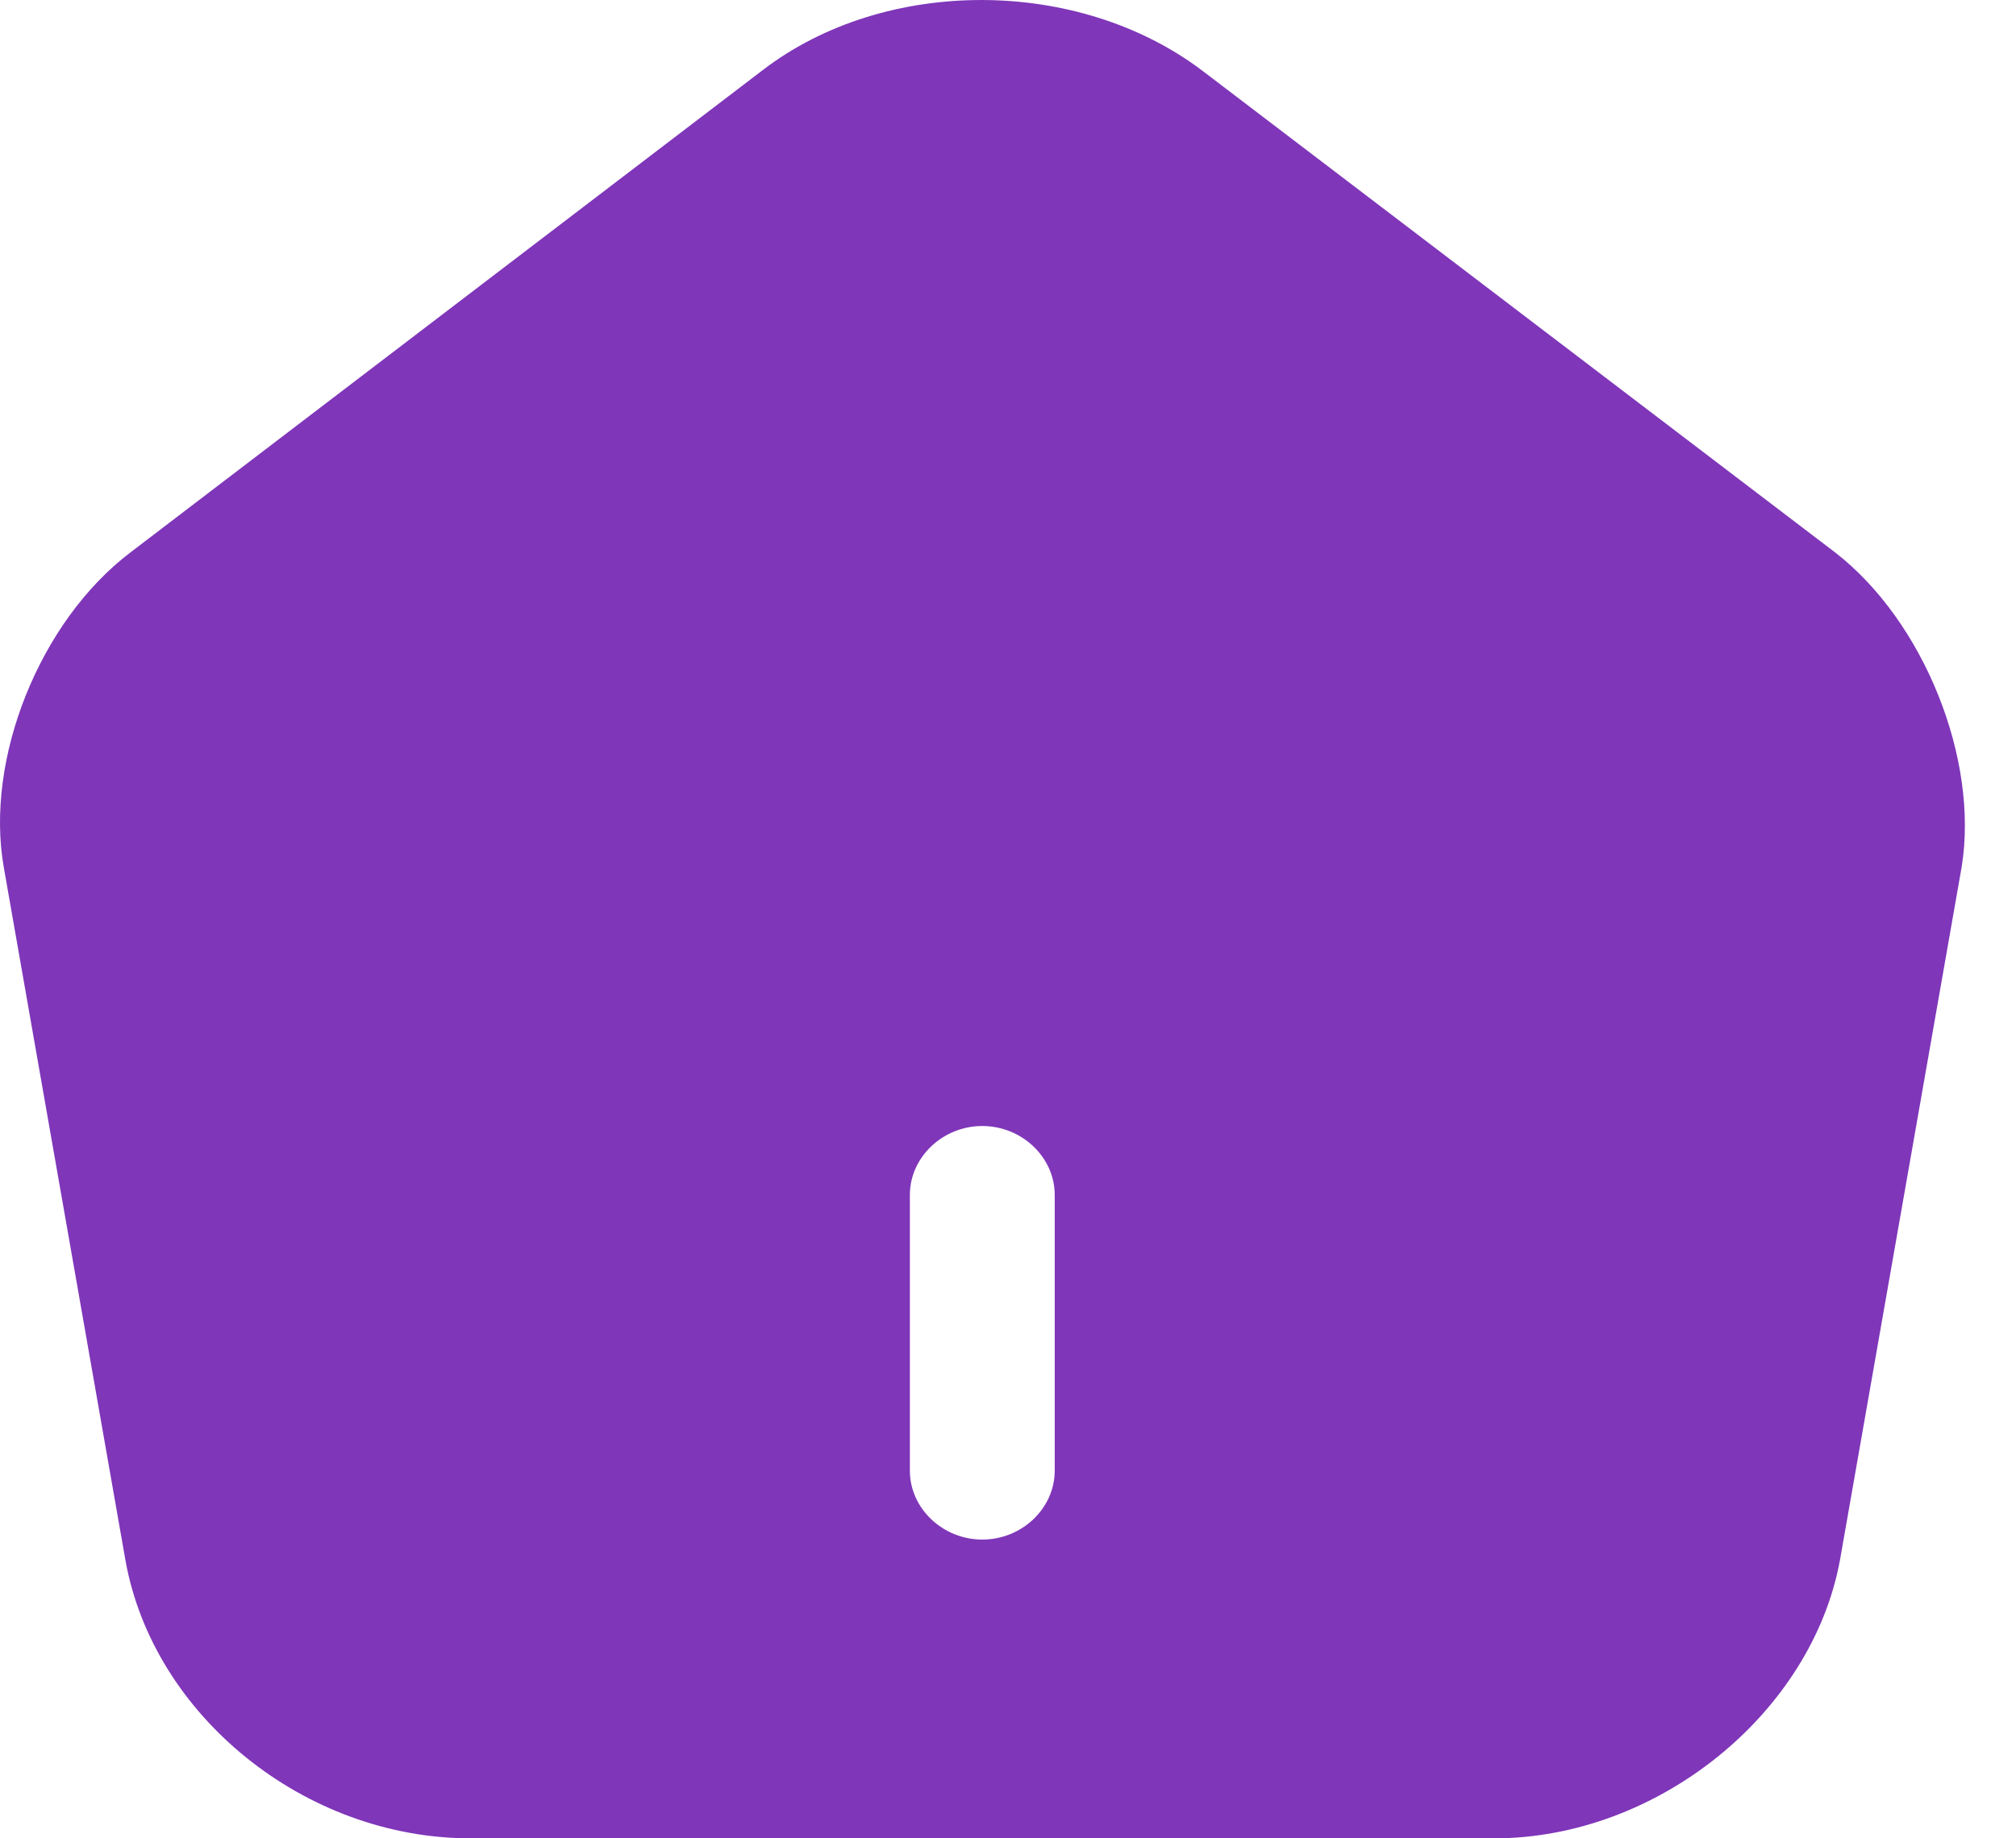 <svg width="34" height="31" viewBox="0 0 34 31" fill="none" xmlns="http://www.w3.org/2000/svg">
    <path d="M30.95 9.316L20.28 1.194C18.195 -0.387 14.937 -0.403 12.869 1.178L2.199 9.316C0.668 10.478 -0.261 12.803 0.065 14.632L2.117 26.319C2.59 28.939 5.147 31 7.933 31H25.2C27.953 31 30.559 28.892 31.032 26.303L33.084 14.617C33.377 12.803 32.449 10.478 30.95 9.316ZM17.788 24.8C17.788 25.436 17.234 25.962 16.566 25.962C15.899 25.962 15.345 25.436 15.345 24.8V20.15C15.345 19.515 15.899 18.988 16.566 18.988C17.234 18.988 17.788 19.515 17.788 20.15V24.8Z"
          fill="#5F04A7" fill-opacity="0.8"/>
</svg>
